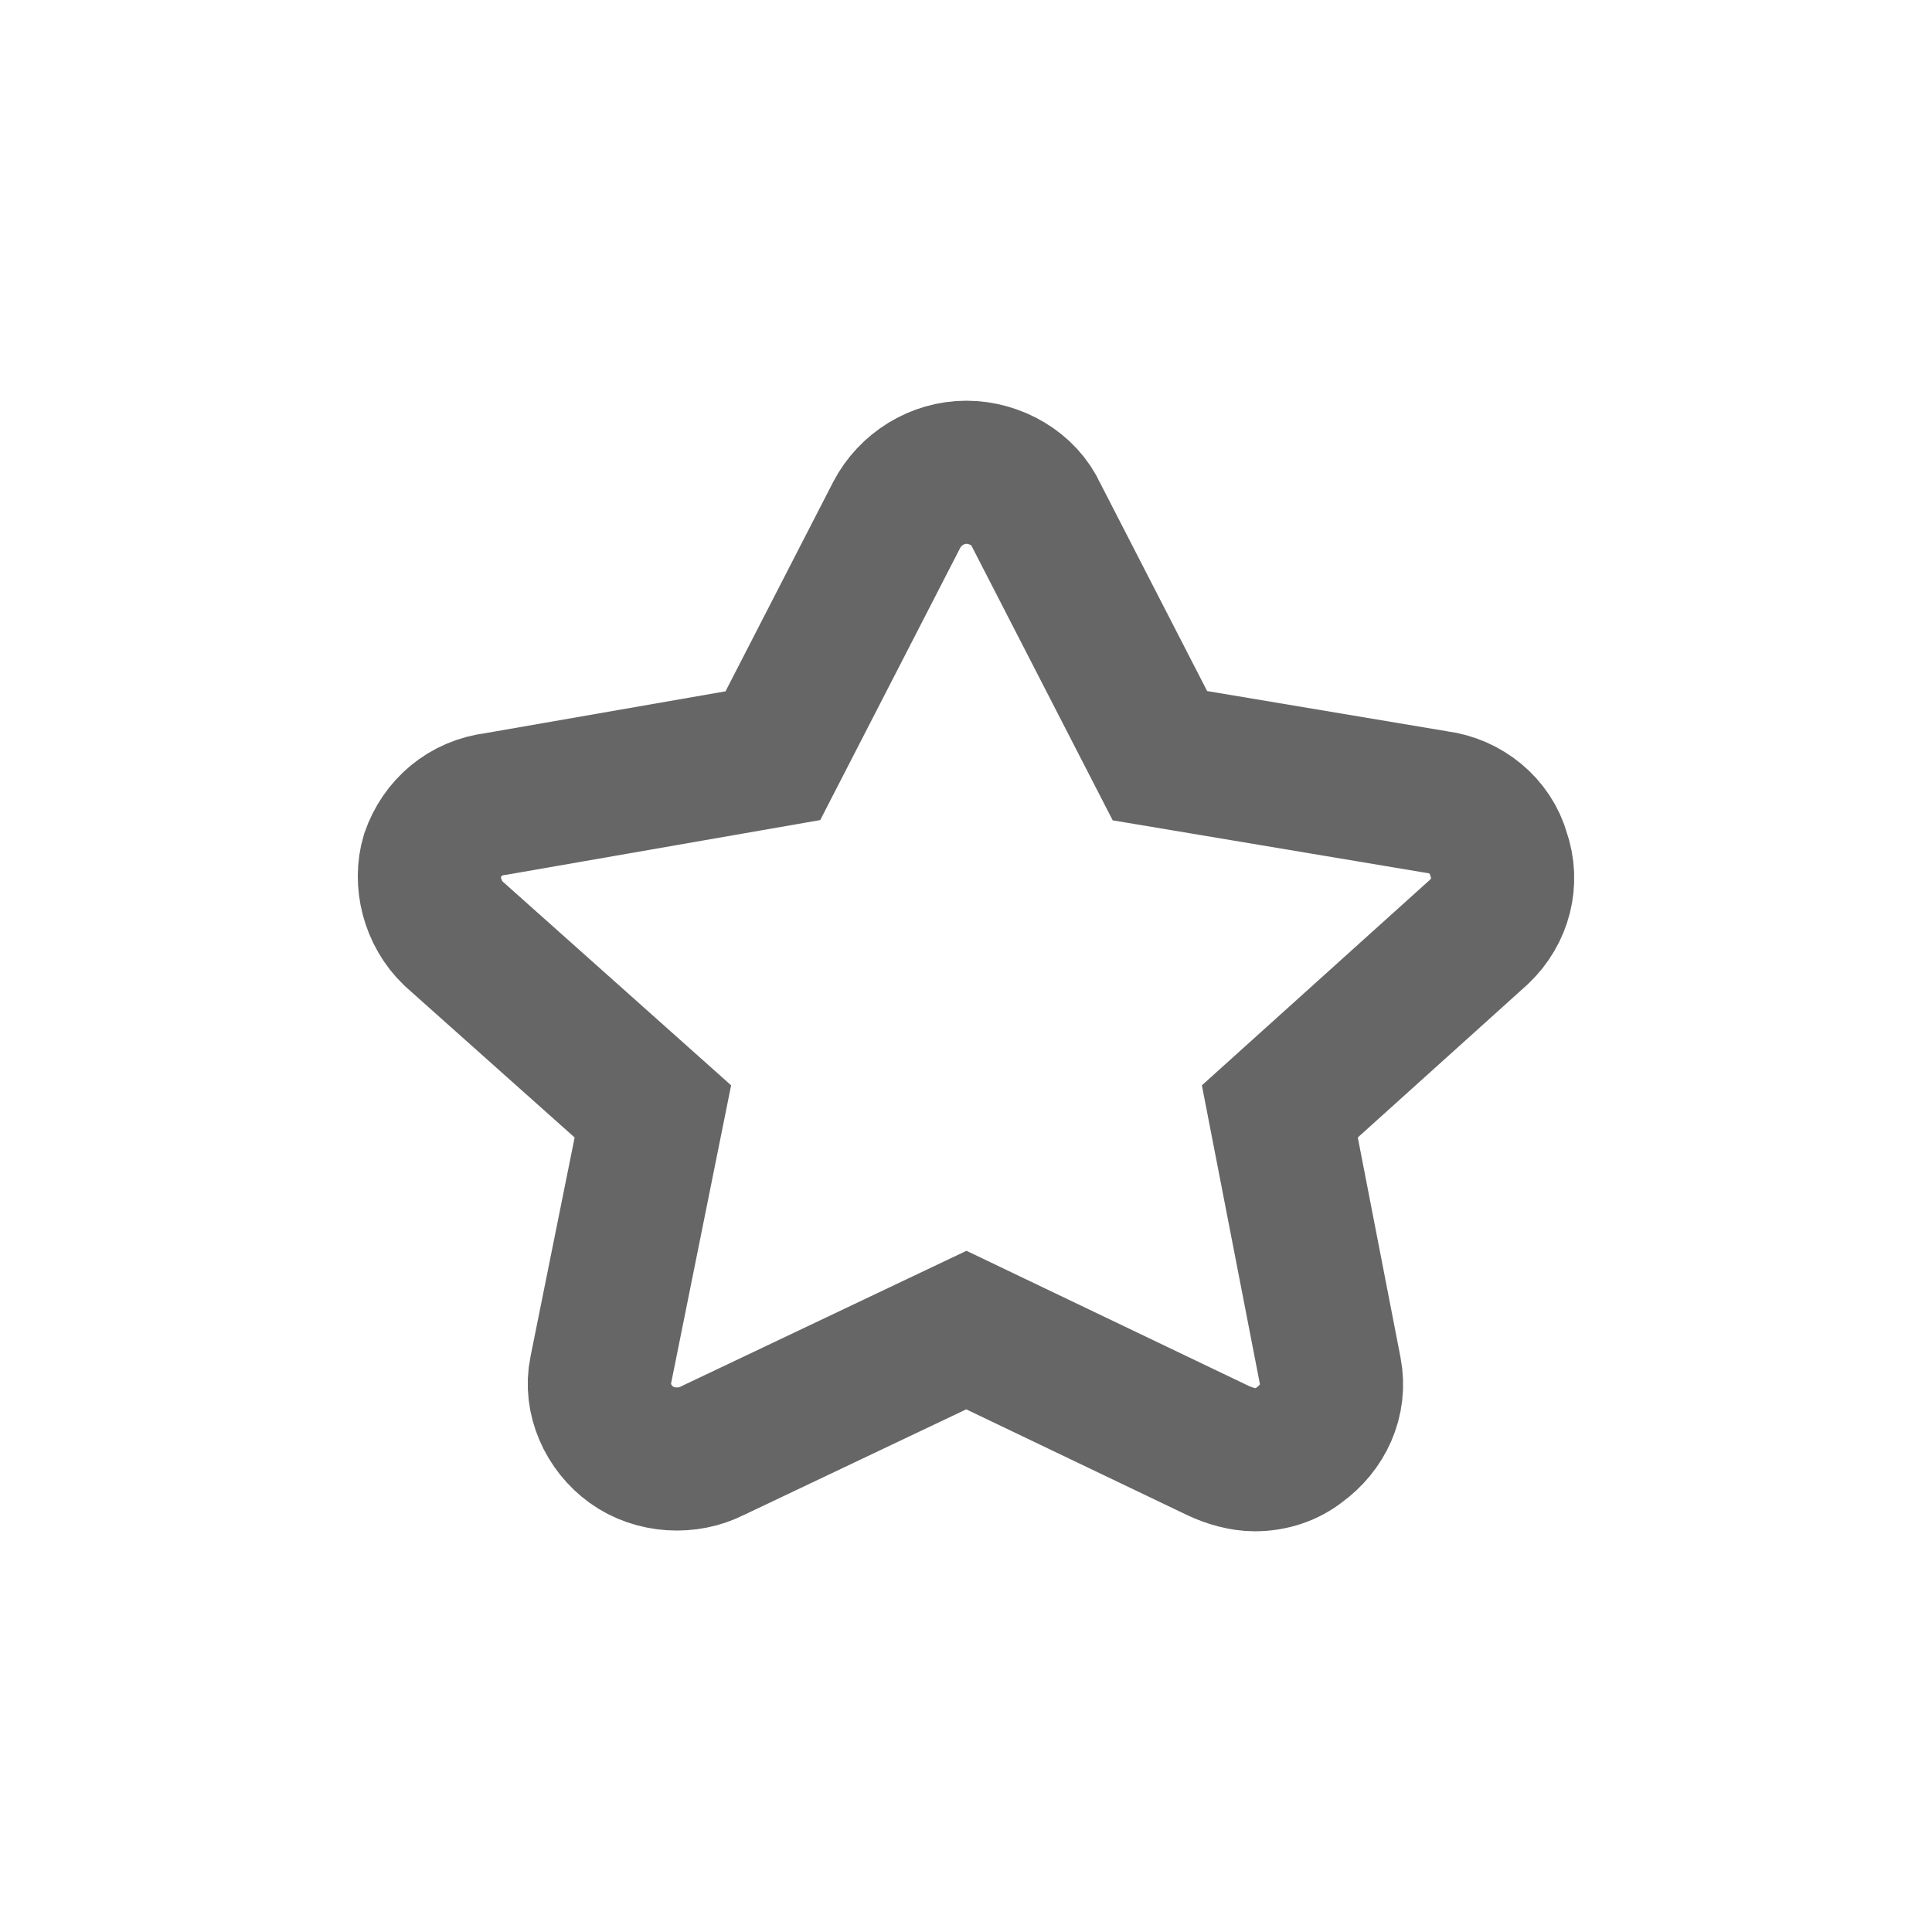 <?xml version="1.0" encoding="UTF-8"?>
<svg width="27px" height="27px" viewBox="0 0 27 27" version="1.1" xmlns="http://www.w3.org/2000/svg" xmlns:xlink="http://www.w3.org/1999/xlink">
    <title>未收藏-icon</title>
    <g id="未收藏-icon" stroke="none" stroke-width="1" fill="none" fill-rule="evenodd">
        <g fill-rule="nonzero" id="收-藏" stroke="#666666" stroke-width="2">
            <g transform="translate(6, 6.6)">
                <path d="M11.535,13.8 C11.373,13.8 11.183,13.748 11.021,13.671 L7.505,11.988 L3.962,13.671 C3.611,13.852 3.151,13.826 2.827,13.593 C2.502,13.36 2.313,12.946 2.394,12.557 L3.124,8.932 L0.338,6.447 C0.041,6.162 -0.067,5.722 0.041,5.359 C0.176,4.971 0.501,4.686 0.933,4.635 L4.801,3.961 L6.532,0.595 C6.721,0.233 7.1,0 7.505,0 C7.911,0 8.317,0.233 8.479,0.595 L10.21,3.961 L14.077,4.609 C14.483,4.66 14.834,4.945 14.942,5.334 C15.078,5.722 14.969,6.136 14.672,6.421 L11.886,8.932 L12.59,12.557 C12.671,12.971 12.481,13.36 12.157,13.593 C11.995,13.722 11.778,13.8 11.535,13.8 Z" id="路径"></path>
            </g>
        </g>
    </g>
</svg>